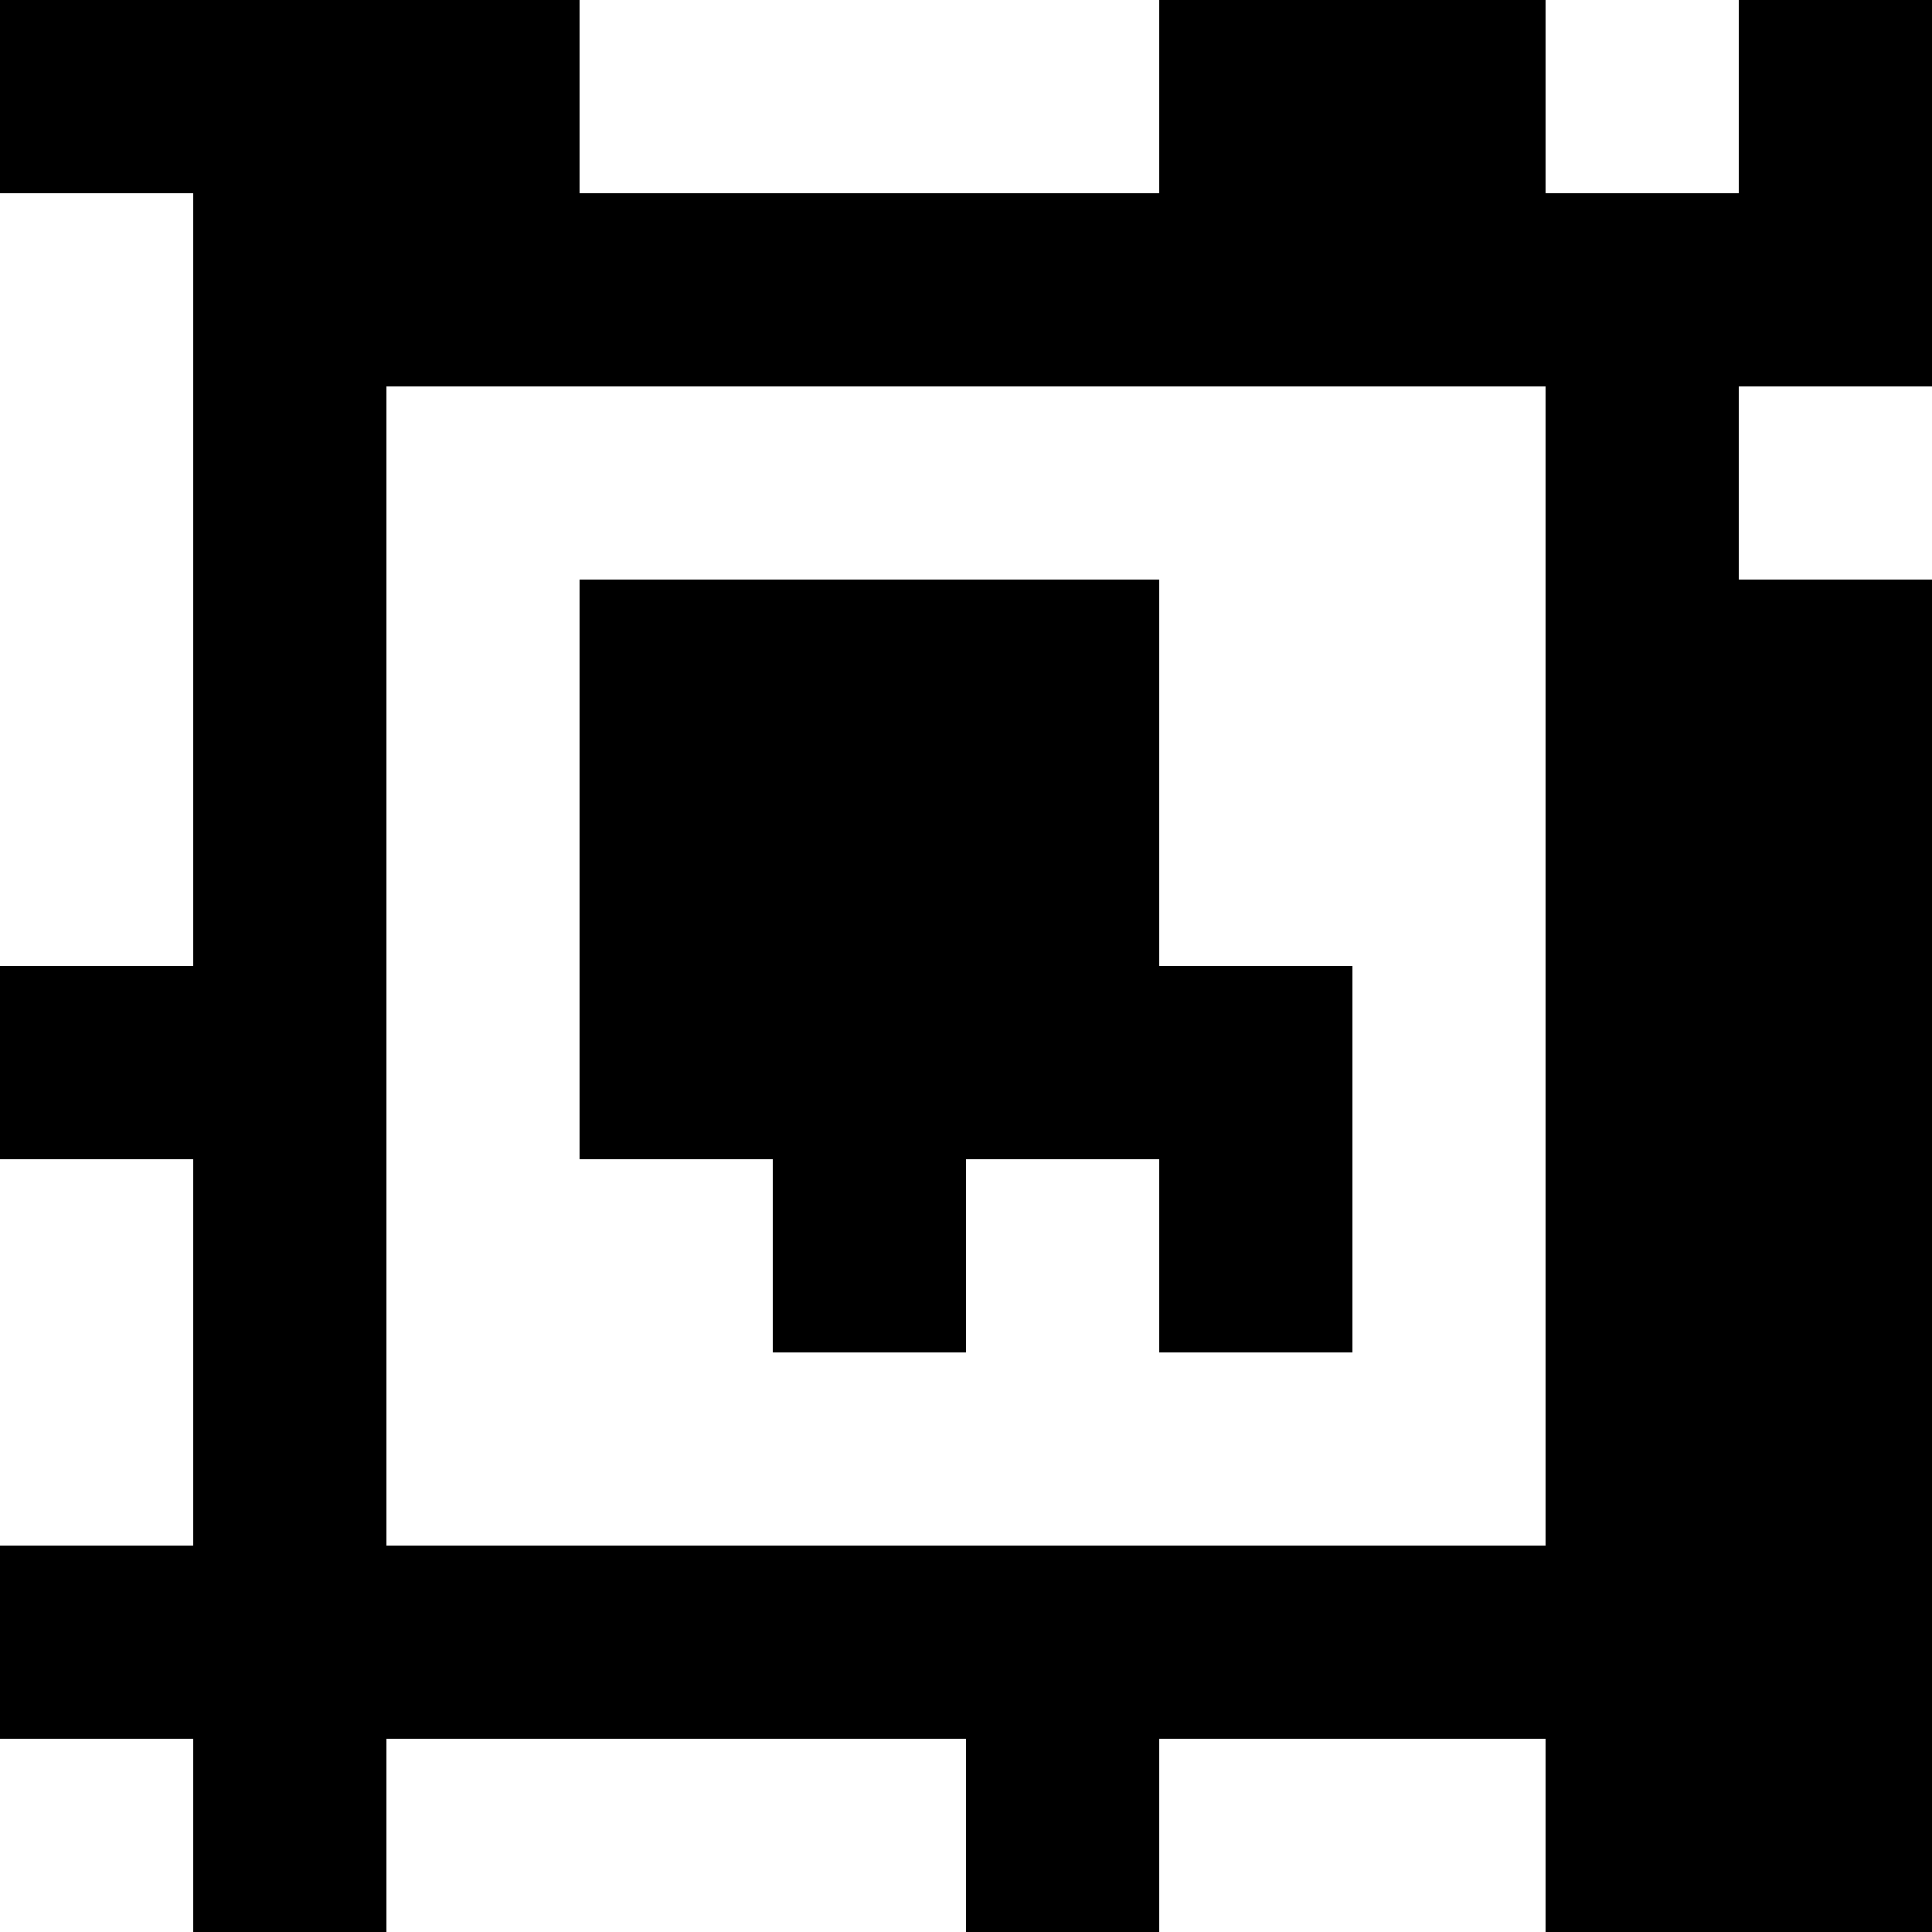 <?xml version="1.0" standalone="yes"?>
<svg xmlns="http://www.w3.org/2000/svg" width="100" height="100">
<rect width="100%" height="100%" fill="#808080" stroke="none"/>
<path style="fill:#000000; stroke:none;" d="M0 0L0 10L10 10L10 50L0 50L0 60L10 60L10 80L0 80L0 90L10 90L10 100L20 100L20 90L50 90L50 100L60 100L60 90L80 90L80 100L100 100L100 30L90 30L90 20L100 20L100 0L90 0L90 10L80 10L80 0L60 0L60 10L30 10L30 0L0 0z"/>
<path style="fill:#ffffff; stroke:none;" d="M30 0L30 10L60 10L60 0L30 0M80 0L80 10L90 10L90 0L80 0M0 10L0 50L10 50L10 10L0 10M20 20L20 80L80 80L80 20L20 20M90 20L90 30L100 30L100 20L90 20z"/>
<path style="fill:#000000; stroke:none;" d="M30 30L30 60L40 60L40 70L50 70L50 60L60 60L60 70L70 70L70 50L60 50L60 30L30 30z"/>
<path style="fill:#ffffff; stroke:none;" d="M0 60L0 80L10 80L10 60L0 60M0 90L0 100L10 100L10 90L0 90M20 90L20 100L50 100L50 90L20 90M60 90L60 100L80 100L80 90L60 90z"/>
</svg>
